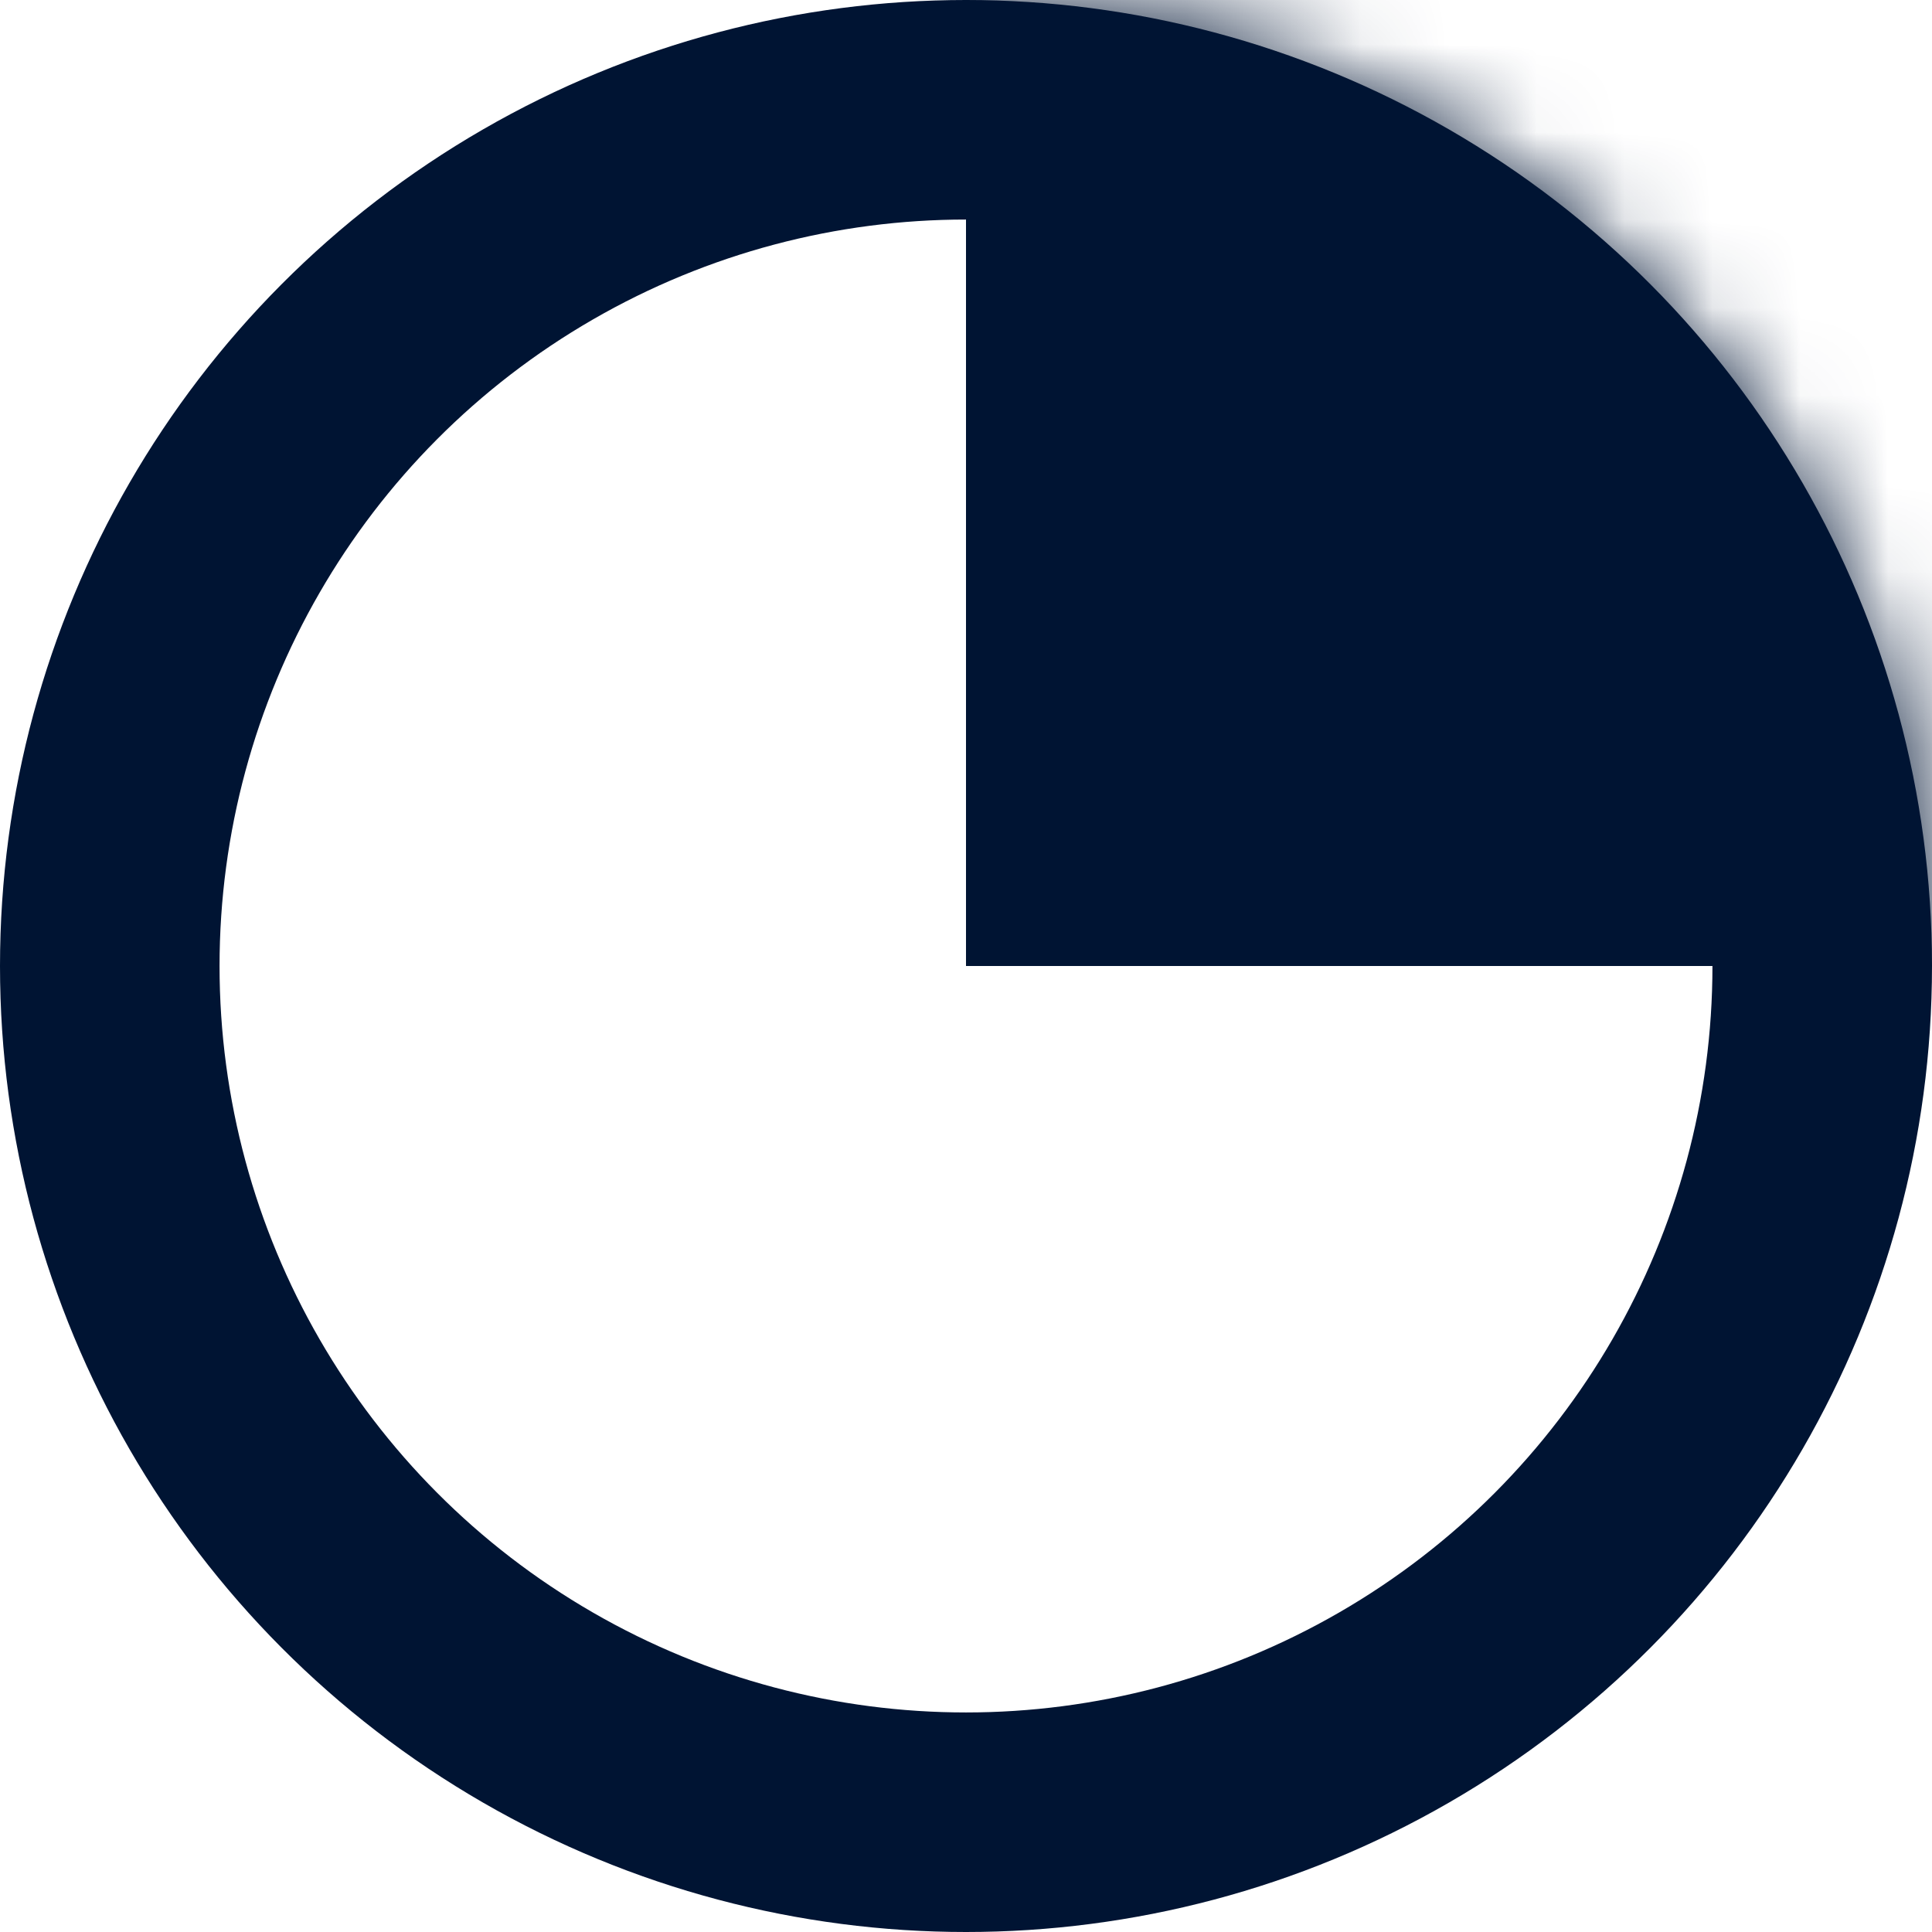 <svg xmlns="http://www.w3.org/2000/svg" xmlns:xlink="http://www.w3.org/1999/xlink" width="22" height="22" viewBox="0 0 22 22">
    <defs>
        <circle id="prefix__a" cx="11" cy="11" r="11"/>
    </defs>
    <g fill="none" fill-rule="evenodd">
        <circle cx="11" cy="11" r="9.75" stroke="#001433" stroke-width="2.5"/>
        <mask id="prefix__b" fill="#fff">
            <use xlink:href="#prefix__a"/>
        </mask>
        <path fill="#001433" d="M11 -3.3H25.478V11H11z" mask="url(#prefix__b)"/>
    </g>
</svg>
